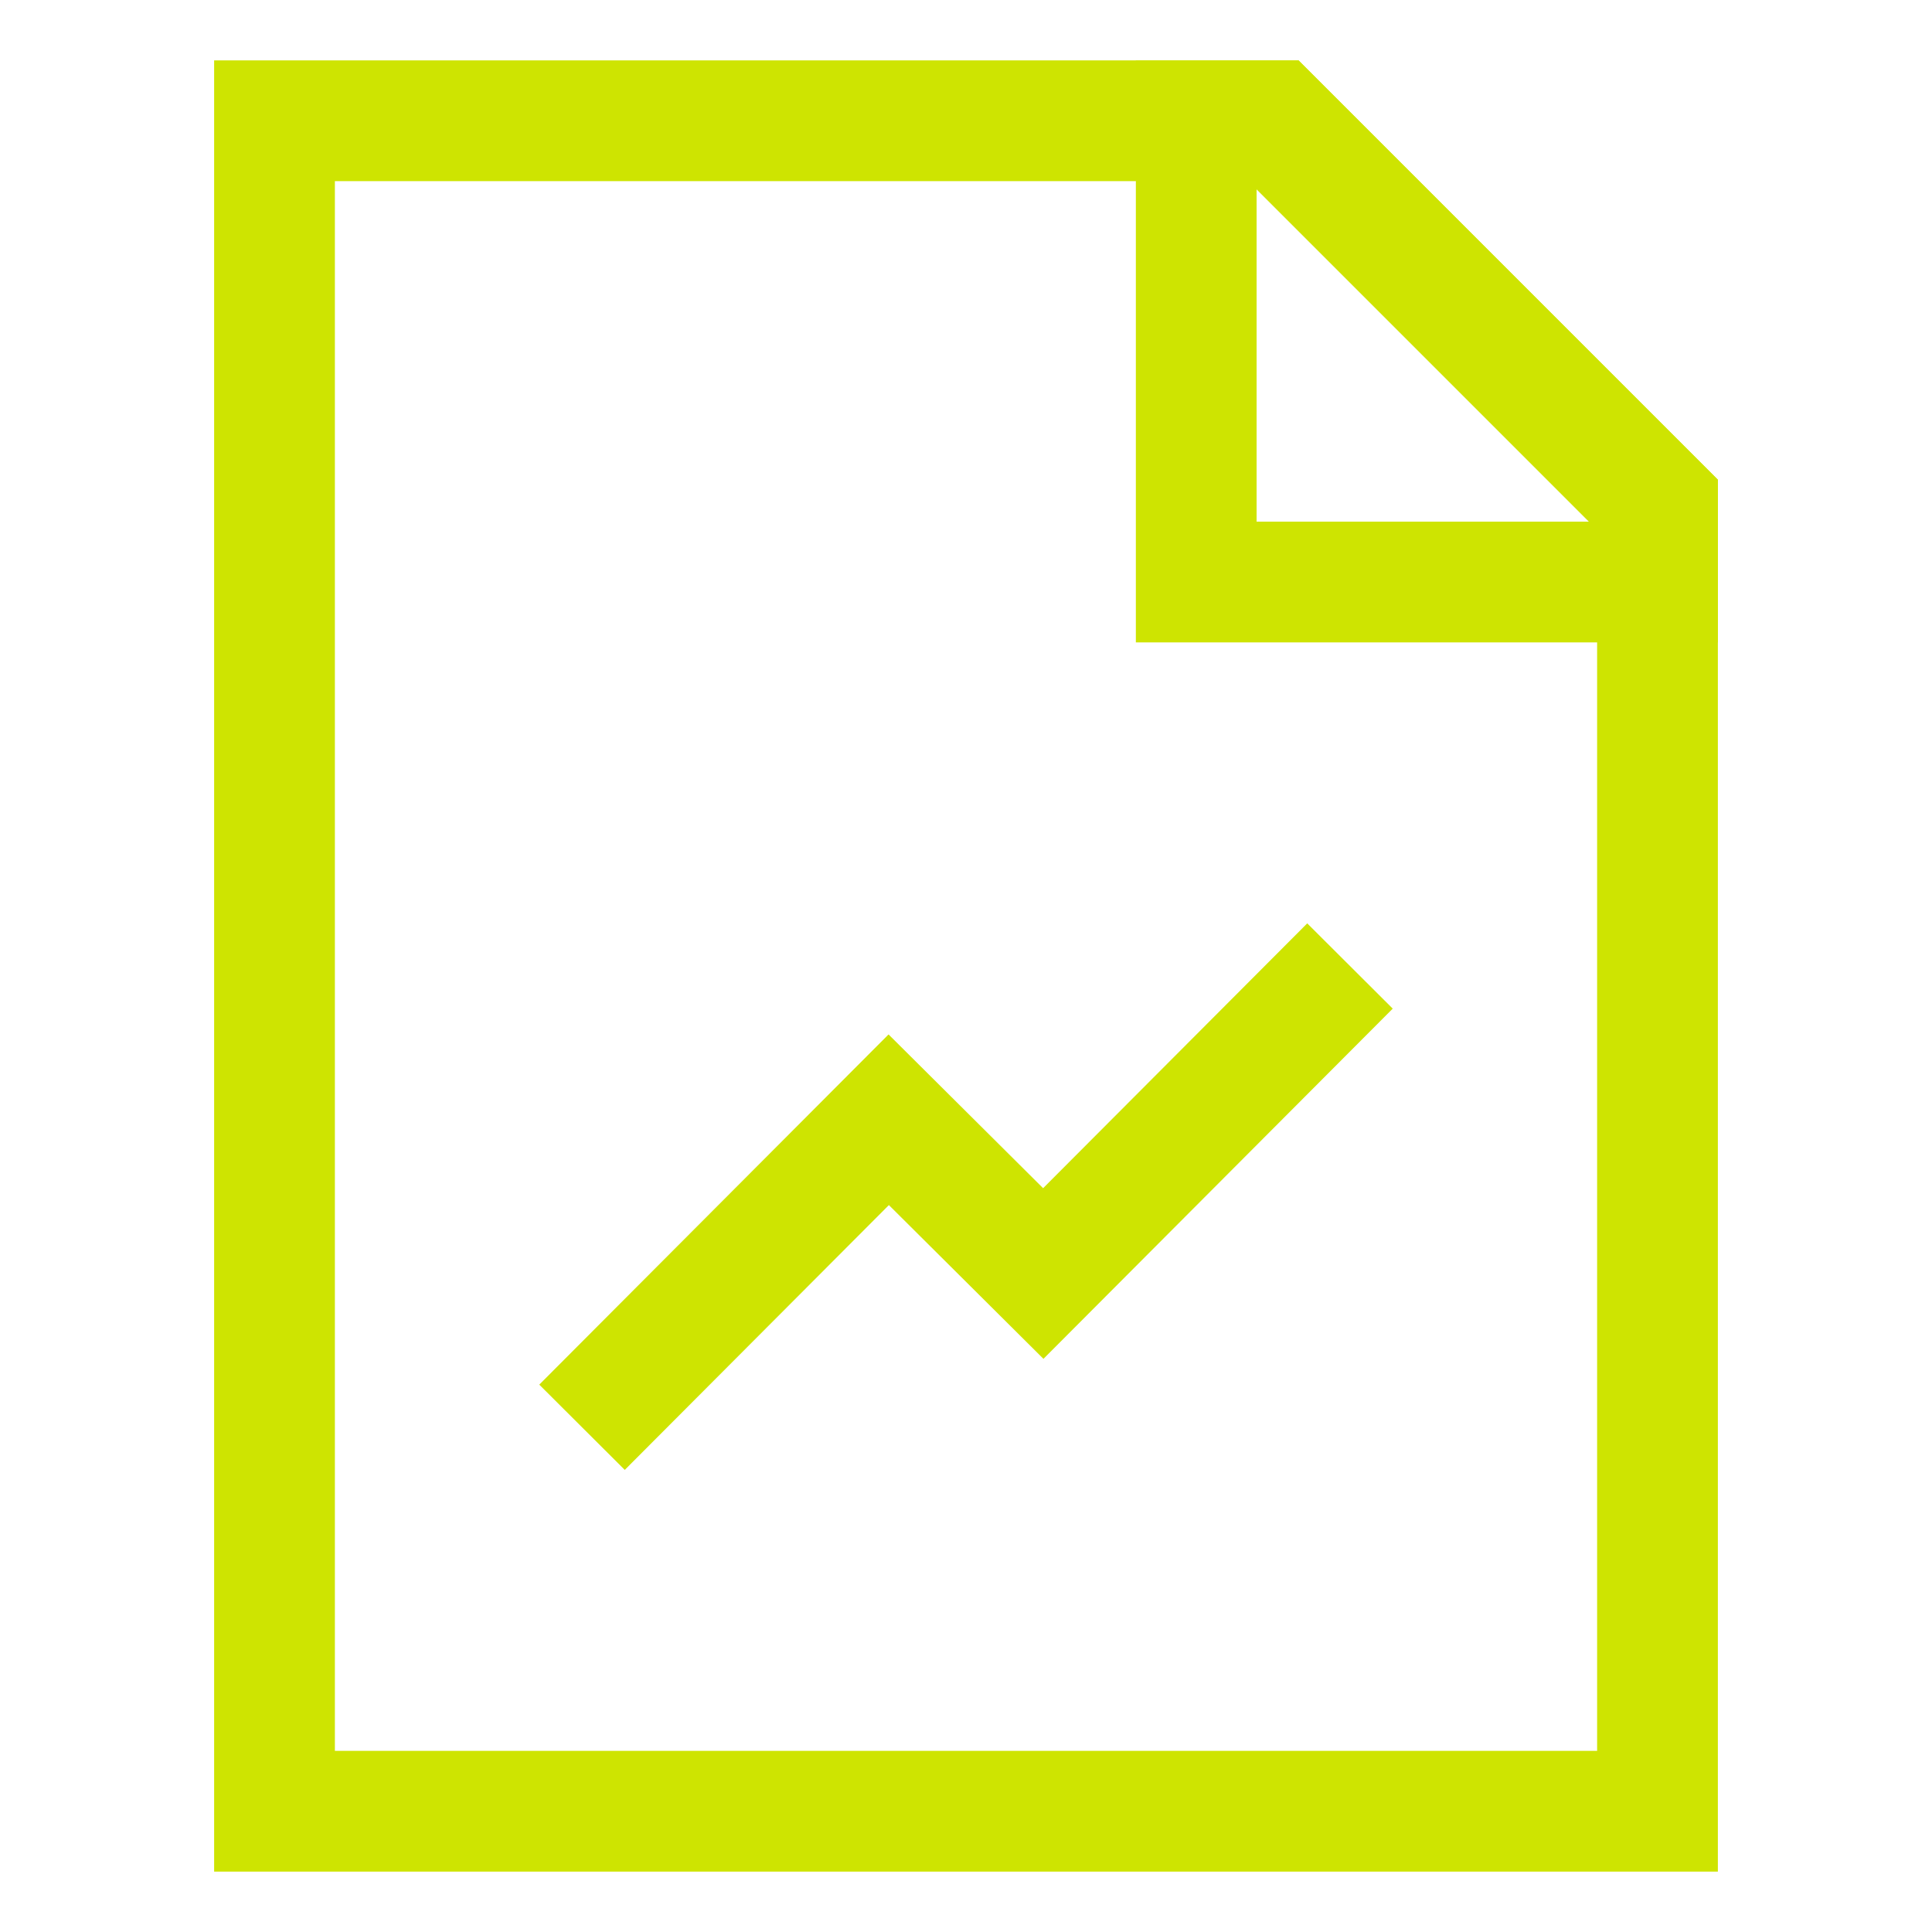 <svg width="800" height="800" viewBox="0 0 800 800" fill="none" xmlns="http://www.w3.org/2000/svg">
<path fill-rule="evenodd" clip-rule="evenodd" d="M541.299 382.345L576.701 417.654L432.069 562.666L368.069 498.999L258.701 608.654L223.299 573.345L367.931 428.334L431.931 492.001L541.299 382.345Z" fill="#CEE401"/>
<path fill-rule="evenodd" clip-rule="evenodd" d="M88.667 25H537.689L711.333 198.645V775H88.667V25ZM138.667 75V725H661.333V219.355L516.978 75H138.667Z" fill="#CEE401"/>
<path fill-rule="evenodd" clip-rule="evenodd" d="M470.333 25H537.689L711.333 198.645V266H470.333V25ZM520.333 78.355V216H657.978L520.333 78.355Z" fill="#CEE401"/>
</svg>
